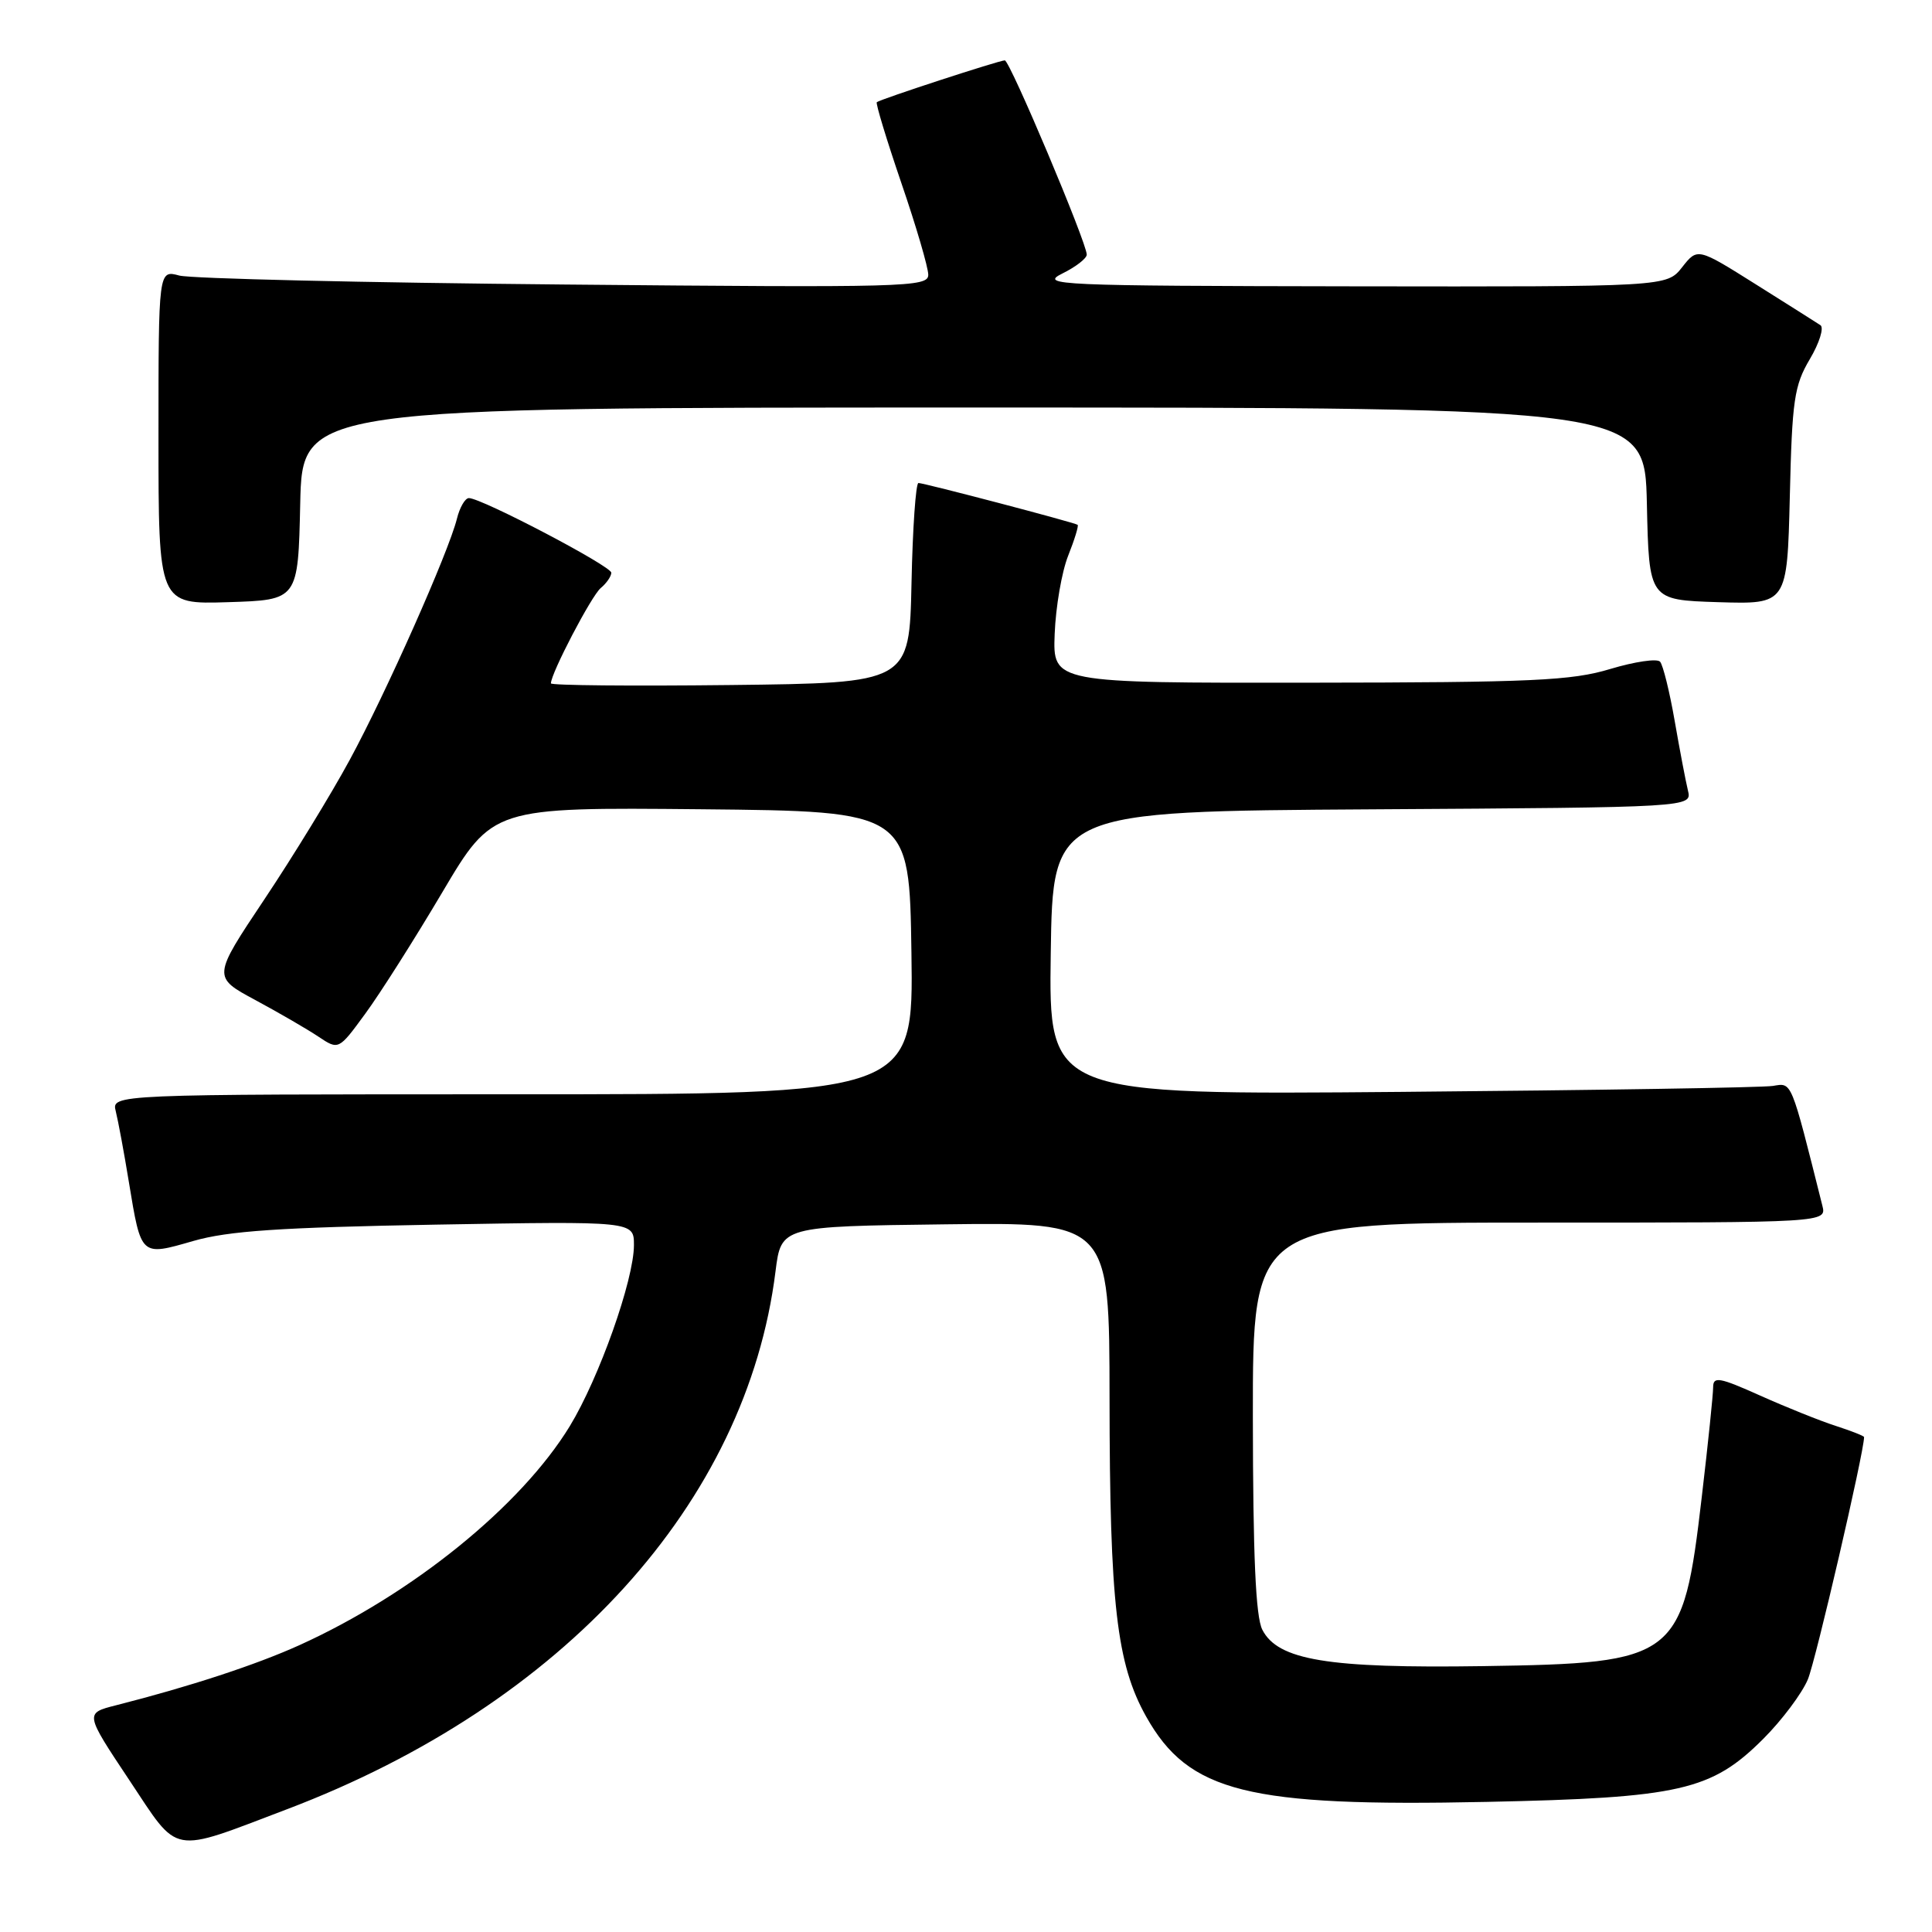 <?xml version="1.0" encoding="UTF-8" standalone="no"?>
<!DOCTYPE svg PUBLIC "-//W3C//DTD SVG 1.1//EN" "http://www.w3.org/Graphics/SVG/1.1/DTD/svg11.dtd" >
<svg xmlns="http://www.w3.org/2000/svg" xmlns:xlink="http://www.w3.org/1999/xlink" version="1.1" viewBox="0 0 256 256">
 <g >
 <path fill="currentColor"
d=" M 38.01 239.74 C 74.66 225.84 98.94 199.11 102.76 168.46 C 103.51 162.50 103.51 162.50 125.25 162.23 C 147.00 161.96 147.00 161.96 147.02 185.23 C 147.04 212.53 147.96 220.49 151.88 227.47 C 157.51 237.49 165.30 239.43 197.00 238.76 C 222.62 238.22 226.78 237.27 233.66 230.39 C 236.12 227.93 238.77 224.39 239.55 222.53 C 240.59 220.04 247.00 192.41 247.00 190.42 C 247.00 190.27 245.31 189.61 243.25 188.94 C 241.19 188.28 236.69 186.47 233.25 184.93 C 227.81 182.49 227.00 182.35 227.00 183.82 C 227.00 184.75 226.33 191.27 225.50 198.30 C 222.98 219.84 222.29 220.38 196.50 220.77 C 175.93 221.08 169.32 219.98 167.26 215.94 C 166.38 214.19 166.03 206.18 166.01 187.75 C 166.00 162.00 166.00 162.00 204.02 162.00 C 242.04 162.00 242.04 162.00 241.47 159.75 C 237.25 142.93 237.47 143.48 234.92 143.89 C 233.59 144.11 211.45 144.46 185.73 144.68 C 138.96 145.08 138.96 145.08 139.23 126.29 C 139.50 107.50 139.50 107.50 181.86 107.24 C 224.21 106.98 224.21 106.98 223.66 104.74 C 223.36 103.51 222.57 99.35 221.90 95.50 C 221.23 91.65 220.36 88.13 219.97 87.68 C 219.58 87.23 216.62 87.67 213.38 88.64 C 208.26 90.19 203.12 90.43 173.50 90.46 C 139.50 90.50 139.50 90.50 139.75 84.00 C 139.89 80.42 140.69 75.76 141.54 73.63 C 142.39 71.49 142.95 69.66 142.79 69.54 C 142.36 69.23 122.44 64.00 121.70 64.00 C 121.35 64.00 120.93 69.96 120.78 77.25 C 120.50 90.50 120.50 90.50 96.75 90.77 C 83.69 90.92 73.00 90.82 73.00 90.55 C 73.00 89.22 78.37 78.94 79.60 77.92 C 80.37 77.28 81.00 76.36 81.00 75.89 C 81.00 75.01 63.81 66.00 62.13 66.00 C 61.63 66.00 60.91 67.24 60.54 68.75 C 59.44 73.16 51.17 91.79 46.34 100.69 C 43.90 105.20 38.81 113.51 35.03 119.17 C 28.16 129.46 28.16 129.46 33.83 132.51 C 36.95 134.19 40.71 136.37 42.19 137.36 C 44.87 139.15 44.87 139.15 48.40 134.32 C 50.35 131.67 54.94 124.43 58.61 118.23 C 65.28 106.97 65.28 106.97 92.89 107.23 C 120.50 107.50 120.50 107.50 120.77 126.25 C 121.04 145.00 121.04 145.00 67.91 145.00 C 14.78 145.00 14.78 145.00 15.34 147.25 C 15.65 148.49 16.44 152.72 17.08 156.65 C 18.71 166.54 18.62 166.45 25.60 164.44 C 30.25 163.10 37.07 162.64 57.75 162.27 C 84.00 161.81 84.00 161.81 84.00 164.98 C 84.00 169.59 79.38 182.61 75.49 188.99 C 69.02 199.57 54.66 211.20 39.68 217.99 C 33.92 220.60 25.13 223.48 15.37 225.96 C 11.23 227.01 11.23 227.01 17.15 235.90 C 23.82 245.92 22.41 245.66 38.01 239.74 Z  M 39.78 66.75 C 40.06 54.00 40.06 54.00 129.00 54.00 C 217.94 54.00 217.94 54.00 218.22 66.75 C 218.50 79.50 218.50 79.50 227.66 79.79 C 236.81 80.07 236.81 80.07 237.16 65.79 C 237.46 53.02 237.74 51.09 239.81 47.59 C 241.08 45.45 241.71 43.42 241.22 43.09 C 240.73 42.77 236.87 40.32 232.63 37.66 C 224.93 32.82 224.93 32.82 222.89 35.41 C 220.85 38.00 220.85 38.00 179.18 37.94 C 140.09 37.88 137.70 37.77 140.75 36.25 C 142.54 35.37 144.00 34.24 144.00 33.74 C 144.00 32.17 133.81 8.00 133.14 8.00 C 132.41 8.00 116.66 13.14 116.18 13.54 C 116.01 13.68 117.47 18.50 119.43 24.24 C 121.40 29.98 123.00 35.46 123.00 36.41 C 123.00 38.05 120.08 38.12 74.75 37.70 C 48.21 37.46 25.26 36.92 23.75 36.51 C 21.00 35.77 21.00 35.77 21.00 57.92 C 21.00 80.08 21.00 80.08 30.25 79.79 C 39.50 79.50 39.50 79.50 39.78 66.75 Z "/>
</g>
</svg>